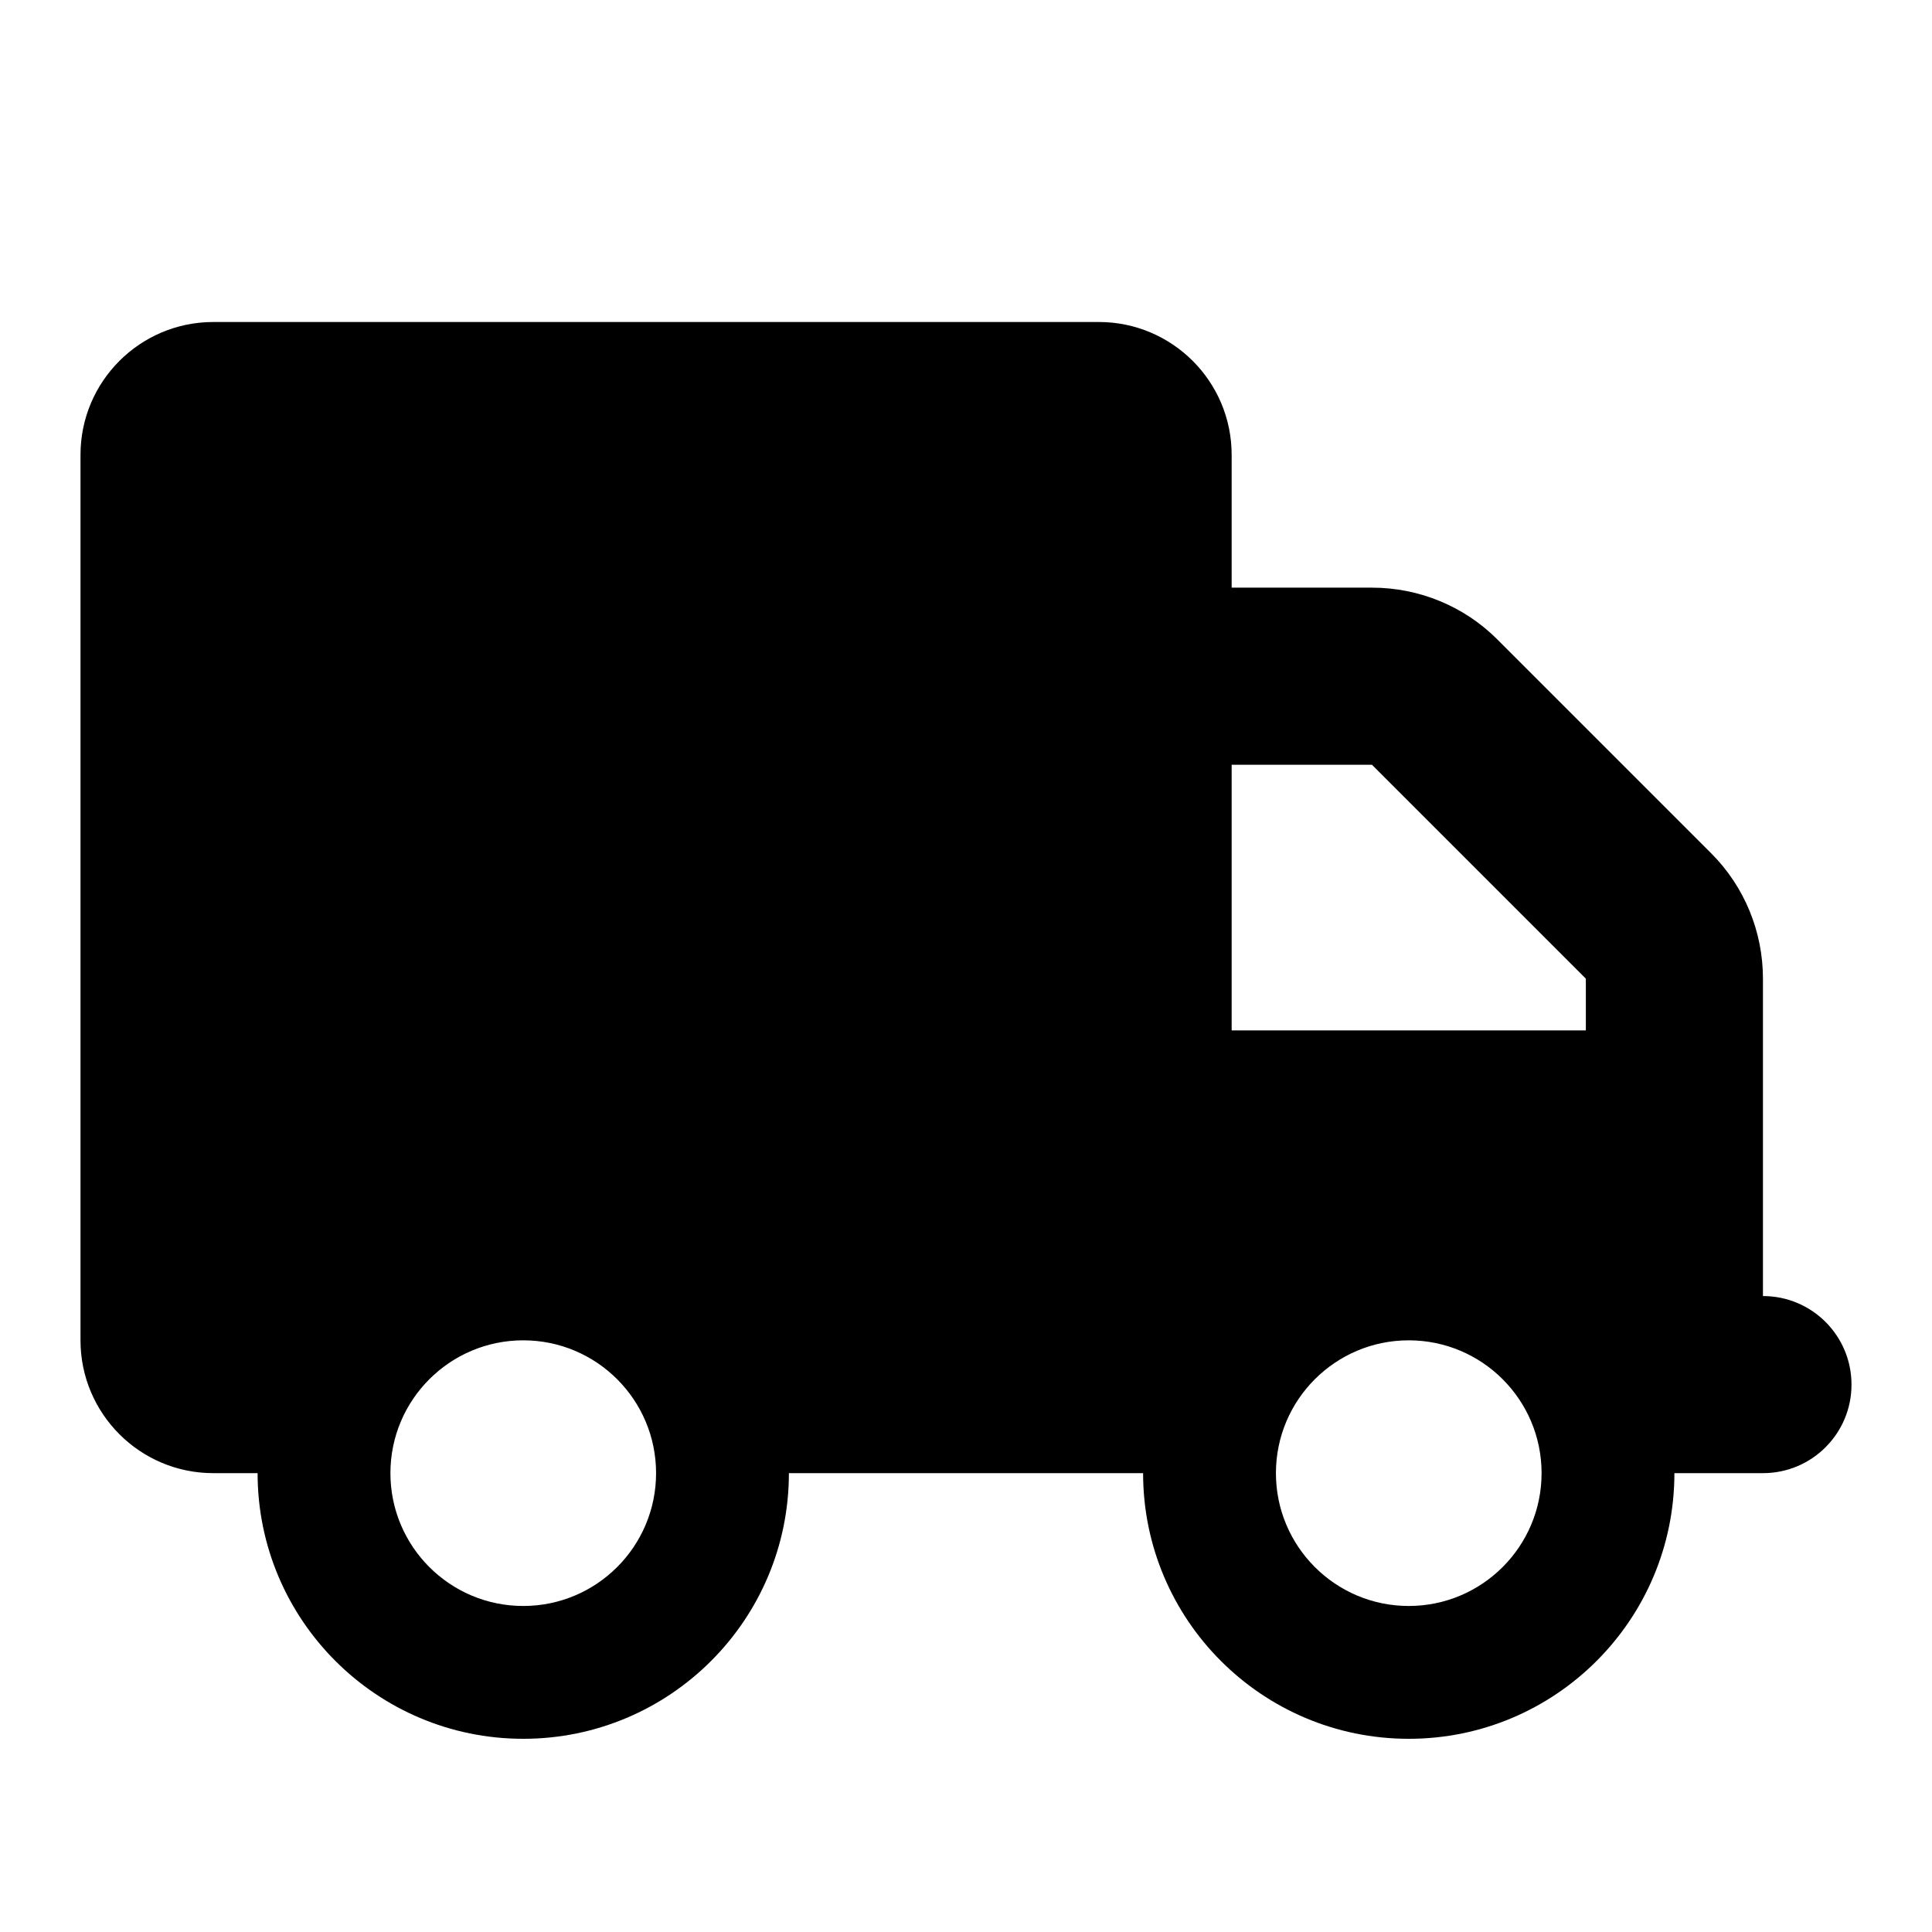 <?xml version="1.0" encoding="UTF-8"?>
<svg width="24px" height="24px" viewBox="0 0 24 24" version="1.1"
    xmlns="http://www.w3.org/2000/svg"
    xmlns:xlink="http://www.w3.org/1999/xlink">
    <g id="UI-Kit" stroke="none" stroke-width="1" fill-rule="evenodd">
        <g id="Icons" transform="translate(-184, -272)">
            <g id="Row-4" transform="translate(40, 272)">
                <g id="Icon/truck-solid" transform="translate(145, 4)">
                    <path d="M1.65,0 C0.739,0 0,0.739 0,1.65 L0,12.65 C0,13.561 0.739,14.3 1.65,14.3 L2.2,14.3 C2.2,16.122 3.678,17.6 5.5,17.6 C7.322,17.6 8.8,16.122 8.8,14.3 L13.2,14.3 C13.2,16.122 14.678,17.6 16.5,17.6 C18.322,17.6 19.8,16.122 19.8,14.3 L20.9,14.3 C21.508,14.3 22,13.808 22,13.2 C22,12.592 21.508,12.1 20.9,12.1 L20.9,9.9 L20.9,8.8 L20.9,8.157 C20.9,7.573 20.67,7.013 20.257,6.6 L17.6,3.943 C17.188,3.53 16.627,3.3 16.043,3.3 L14.3,3.3 L14.3,1.65 C14.3,0.739 13.561,0 12.65,0 L1.65,0 Z M14.3,5.5 L16.043,5.5 L18.7,8.157 L18.7,8.8 L14.3,8.8 L14.3,5.5 Z M7.15,14.3 C7.15,15.211 6.411,15.95 5.5,15.95 C4.589,15.95 3.85,15.211 3.85,14.3 C3.85,13.389 4.589,12.65 5.5,12.65 C6.411,12.65 7.15,13.389 7.15,14.3 Z M16.5,15.95 C15.589,15.95 14.85,15.211 14.85,14.3 C14.85,13.389 15.589,12.65 16.5,12.65 C17.411,12.65 18.15,13.389 18.15,14.3 C18.15,15.211 17.411,15.95 16.5,15.95 Z" id="🎨-Icon-Сolor"></path>
                </g>
            </g>
        </g>
    </g>
</svg>